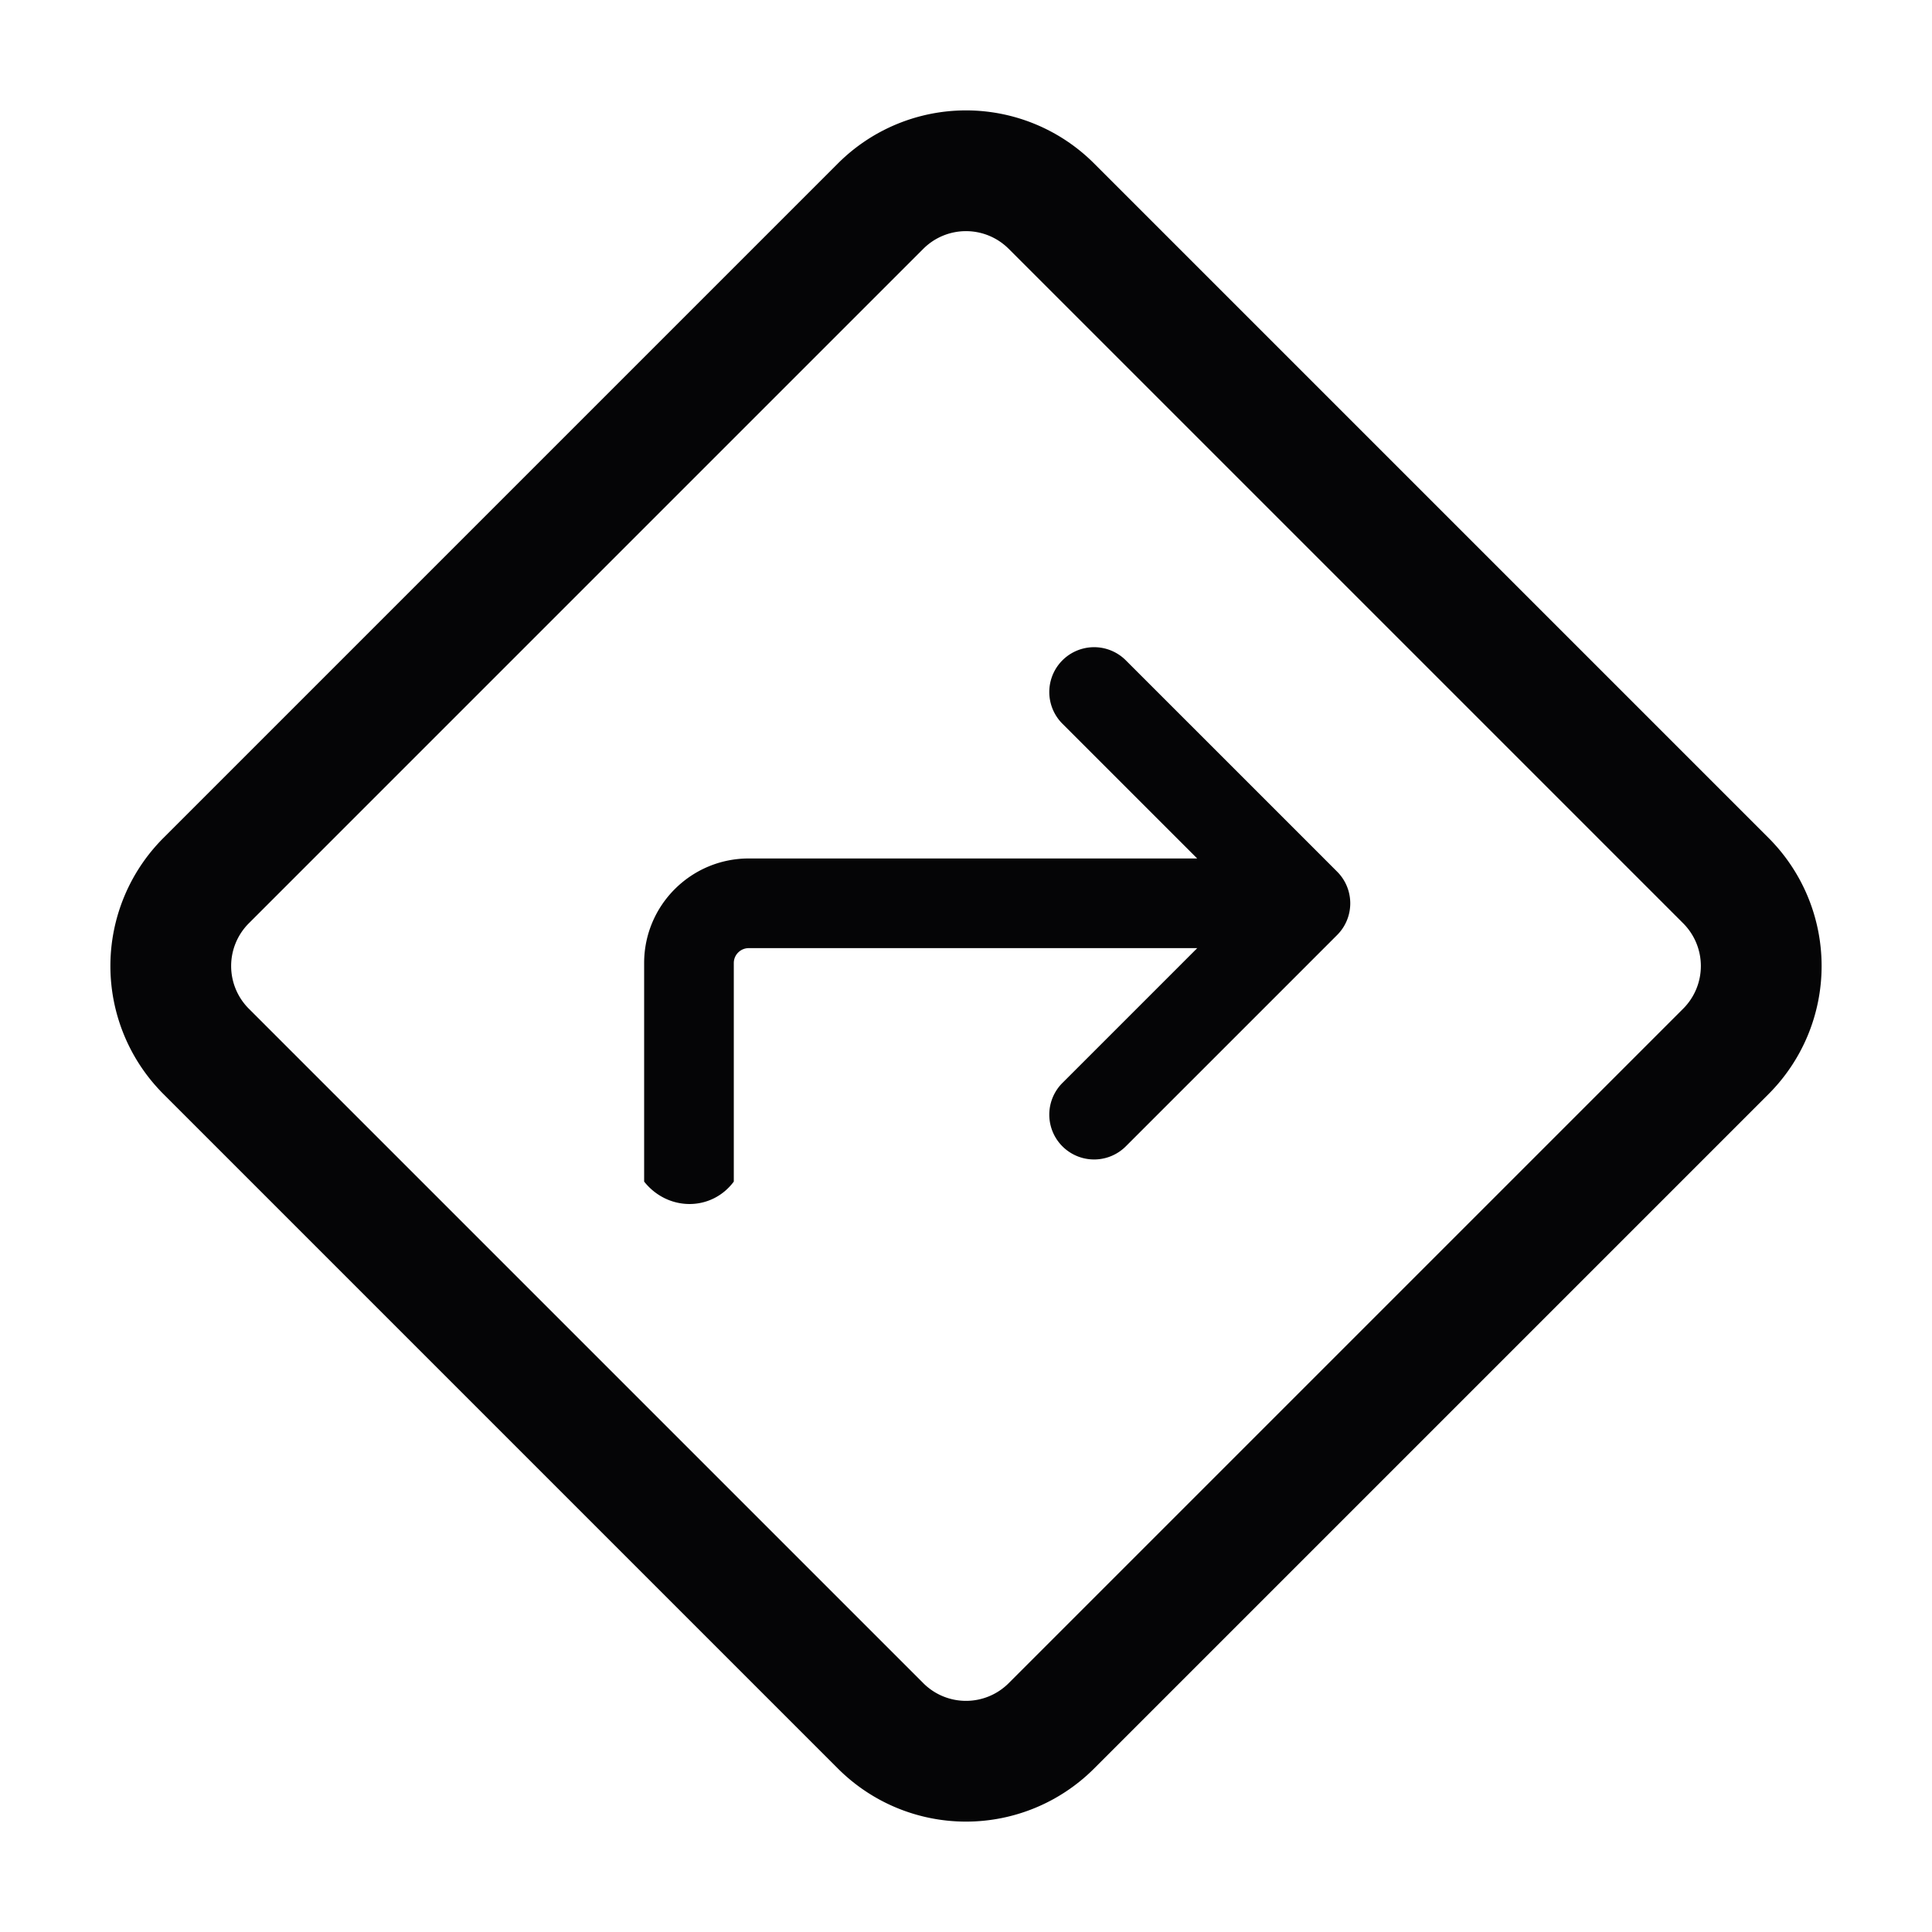<svg width="32" height="32" viewBox="0 0 32 32" xmlns="http://www.w3.org/2000/svg">
    <g fill="none" fill-rule="evenodd">
        <path d="M4.326 4.326h23.758v23.758H4.326z"/>
        <path d="m17.414 3.414 11.172 11.172a2 2 0 0 1 0 2.828L17.414 28.586a2 2 0 0 1-2.828 0L3.414 17.414a2 2 0 0 1 0-2.828L14.586 3.414a2 2 0 0 1 2.828 0z" stroke="#050506" stroke-width="2" class="background"/>
        <path d="M3.16 4.15h23.759v23.759H3.159z"/>
        <path d="m19.83 15.704-2.233 2.233a.742.742 0 0 0 1.05 1.05l3.5-3.5c.29-.29.29-.76 0-1.05l-3.5-3.5a.742.742 0 0 0-1.05 1.05l2.232 2.232h-7.427c-.957 0-1.733.776-1.733 1.732v3.62c.394.495 1.116.495 1.485 0v-3.62c0-.136.111-.247.248-.247h7.427z" fill="#050506"/>
    </g>
</svg>
